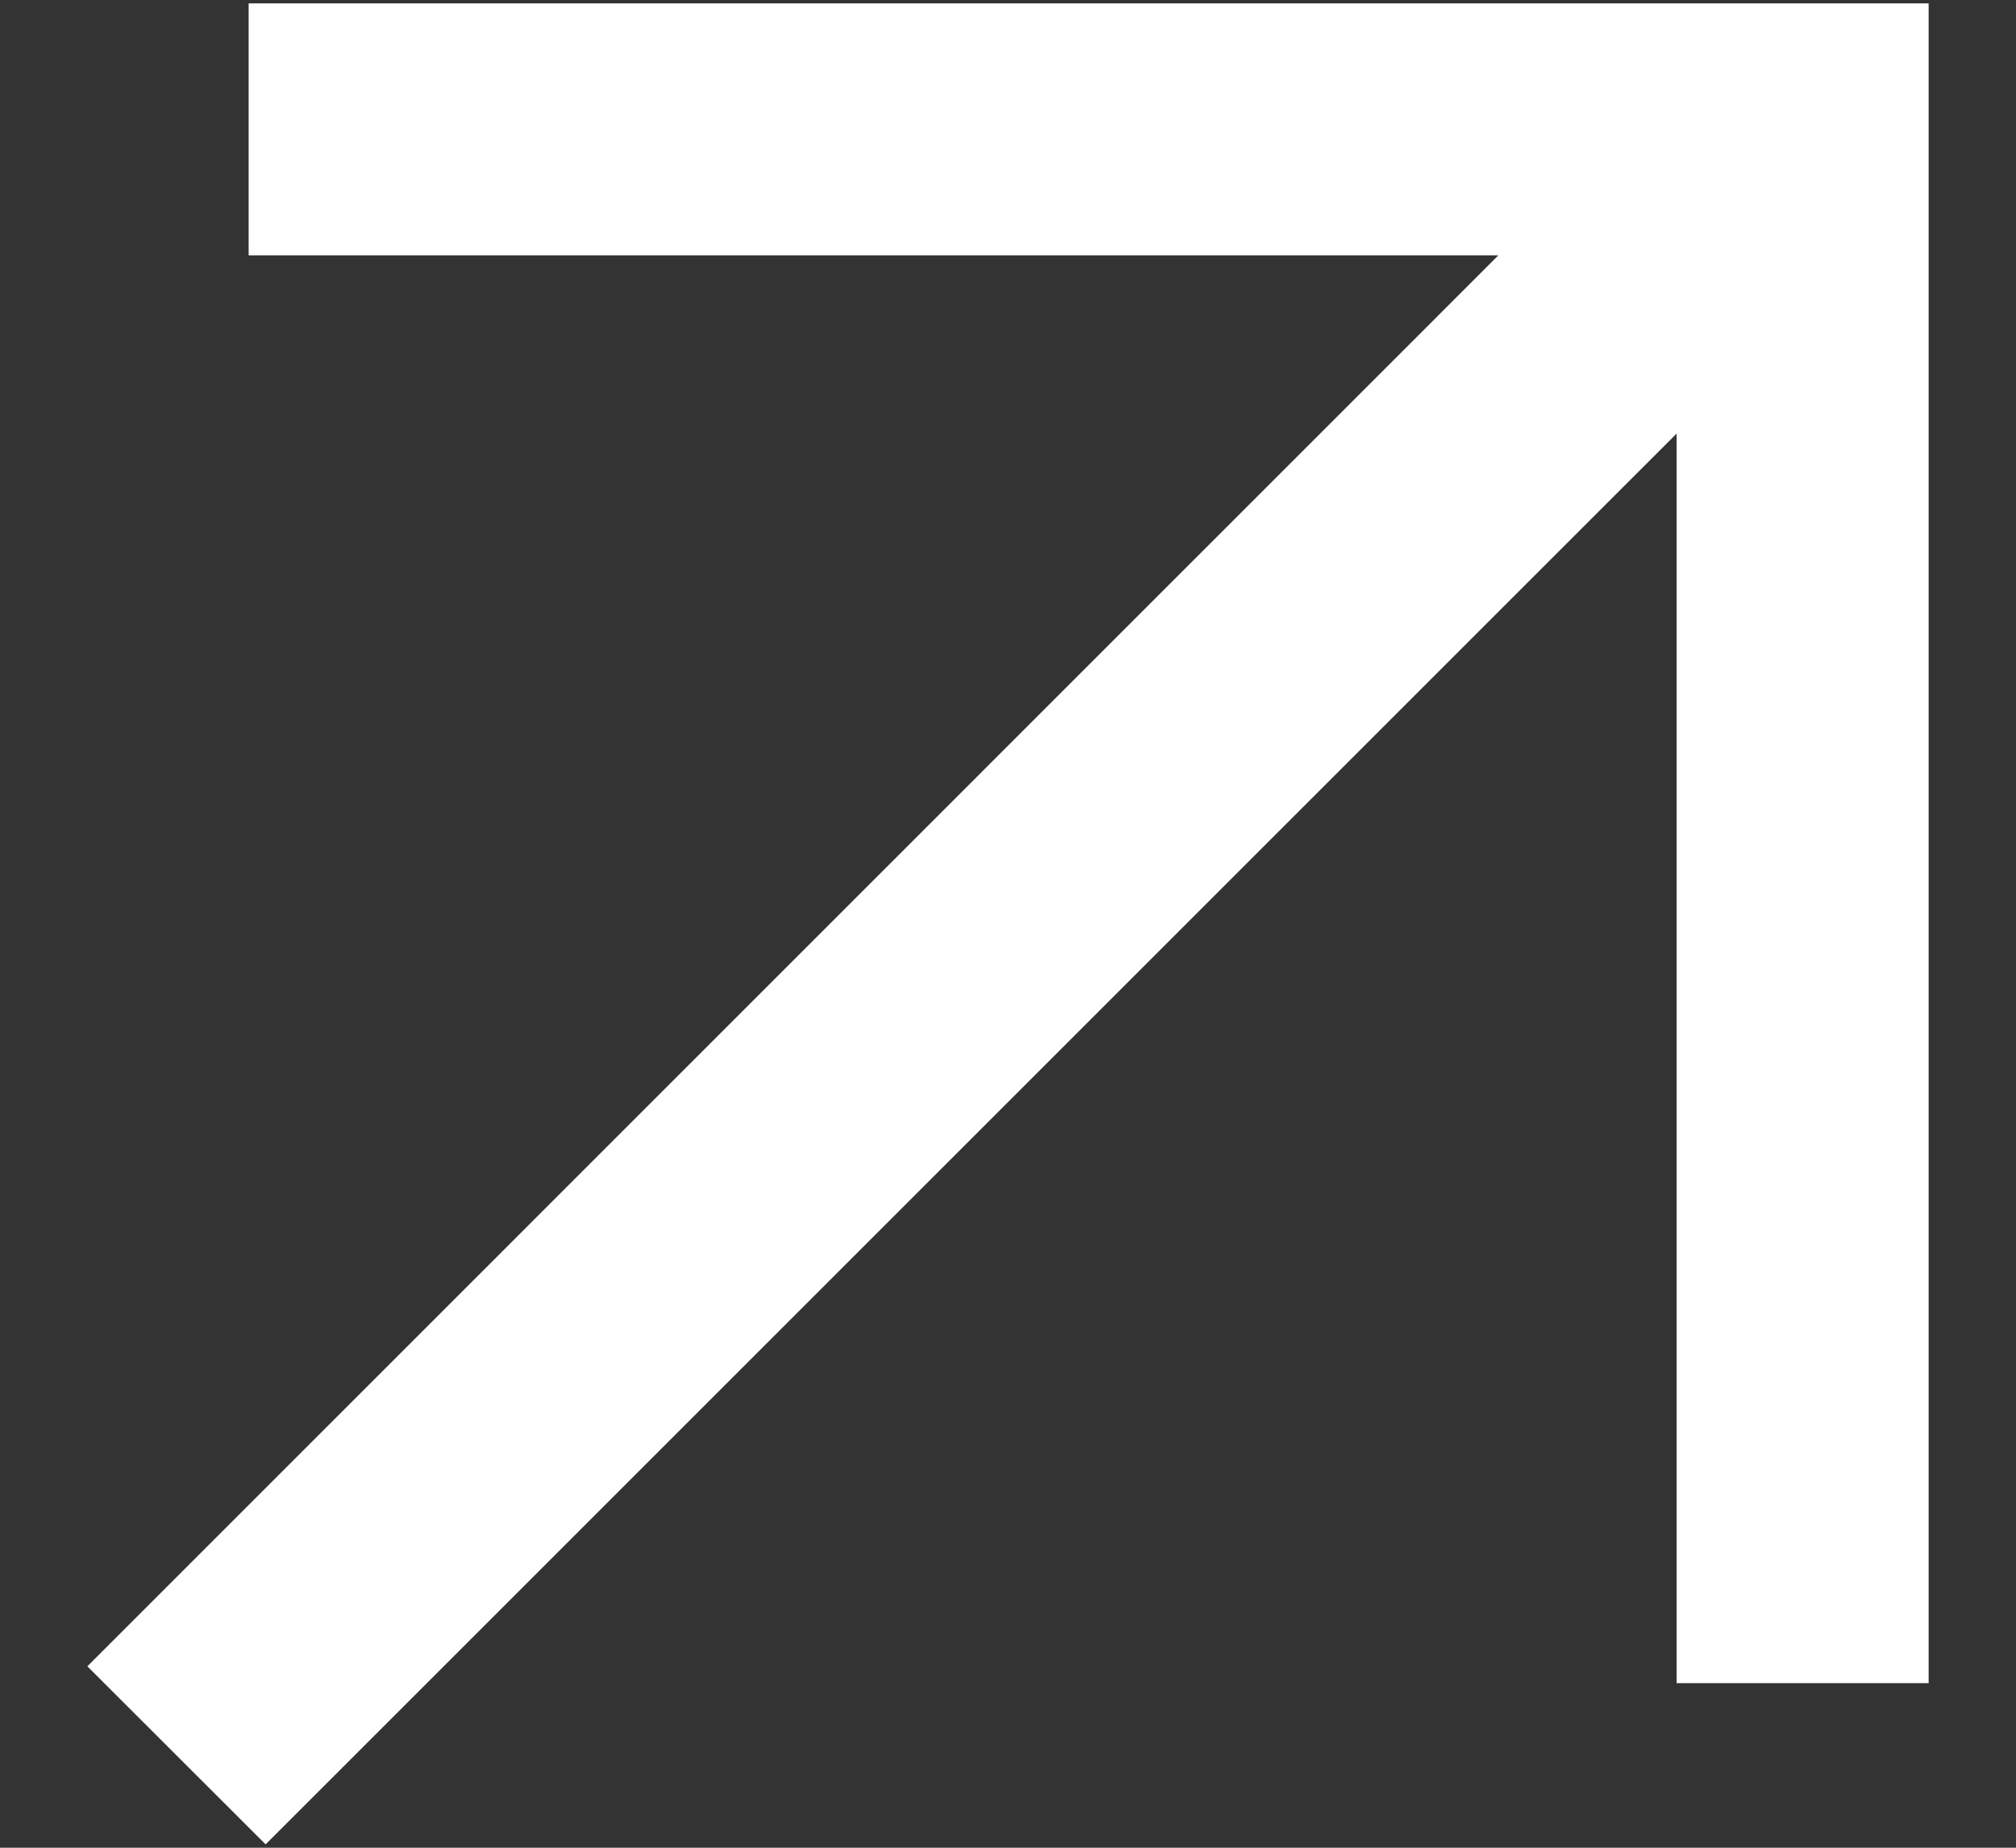 <svg width="12" height="11" viewBox="0 0 12 11" fill="none" xmlns="http://www.w3.org/2000/svg">
<rect x="0" y="0" width="12" height="11" fill="#333333" stroke="none"/>
<g clip-path="url(#clip0_1189_349)">
<path fill-rule="evenodd" clip-rule="evenodd" d="M8.919 1.52L1.48 1.52L1.48 0.02H9.98H10.419H11.48V1.52V10.02H9.98V2.581L1.581 10.98L0.52 9.92L8.919 1.52Z" fill="white"/>
</g>
<defs>
<clipPath id="clip0_1189_349">
<rect width="11" height="11" fill="white" transform="translate(0.5)"/>
</clipPath>
</defs>
</svg>
